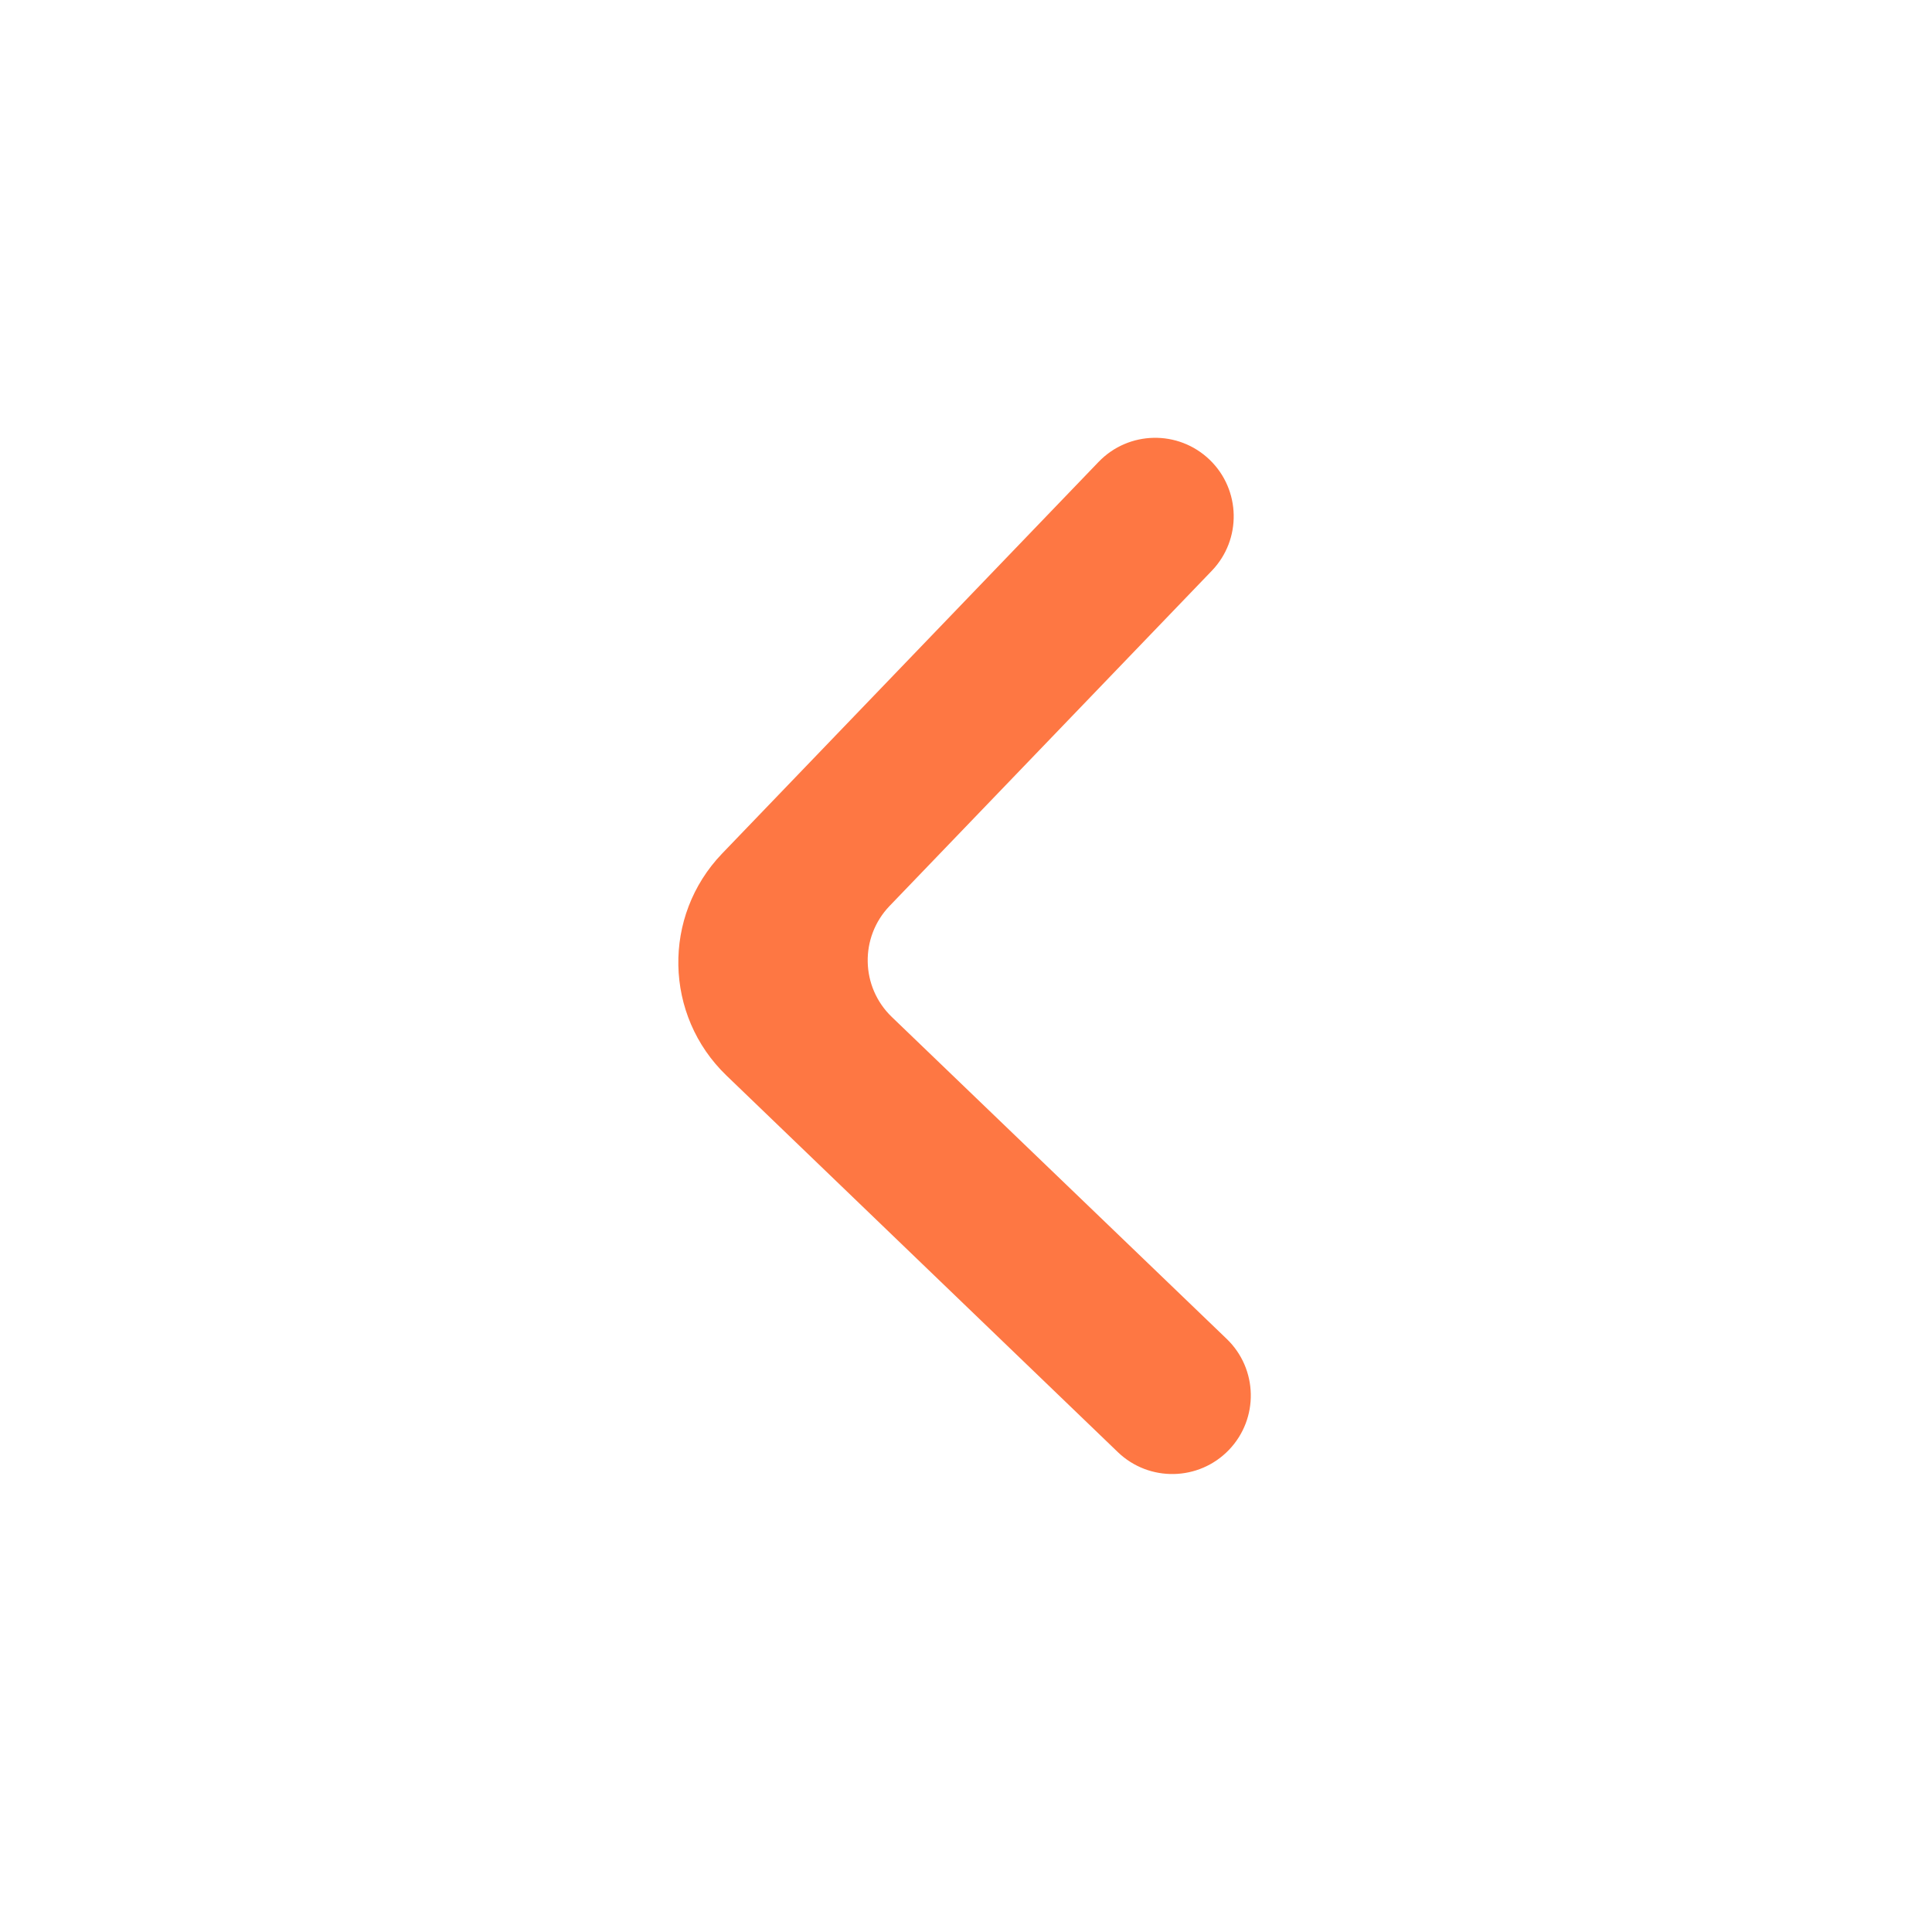 <svg width="41" height="41" viewBox="0 0 41 41" fill="none" xmlns="http://www.w3.org/2000/svg">
<path d="M26.079 30.77C25.441 31.433 24.386 31.454 23.722 30.816L15.417 22.825C14.091 21.549 14.05 19.44 15.325 18.113L23.313 9.803C23.951 9.139 25.006 9.118 25.67 9.756C26.333 10.394 26.354 11.449 25.716 12.113L18.879 19.225C18.241 19.889 18.262 20.944 18.926 21.582L26.032 28.413C26.696 29.051 26.717 30.106 26.079 30.77Z" fill="#FE7743"/>
</svg>
